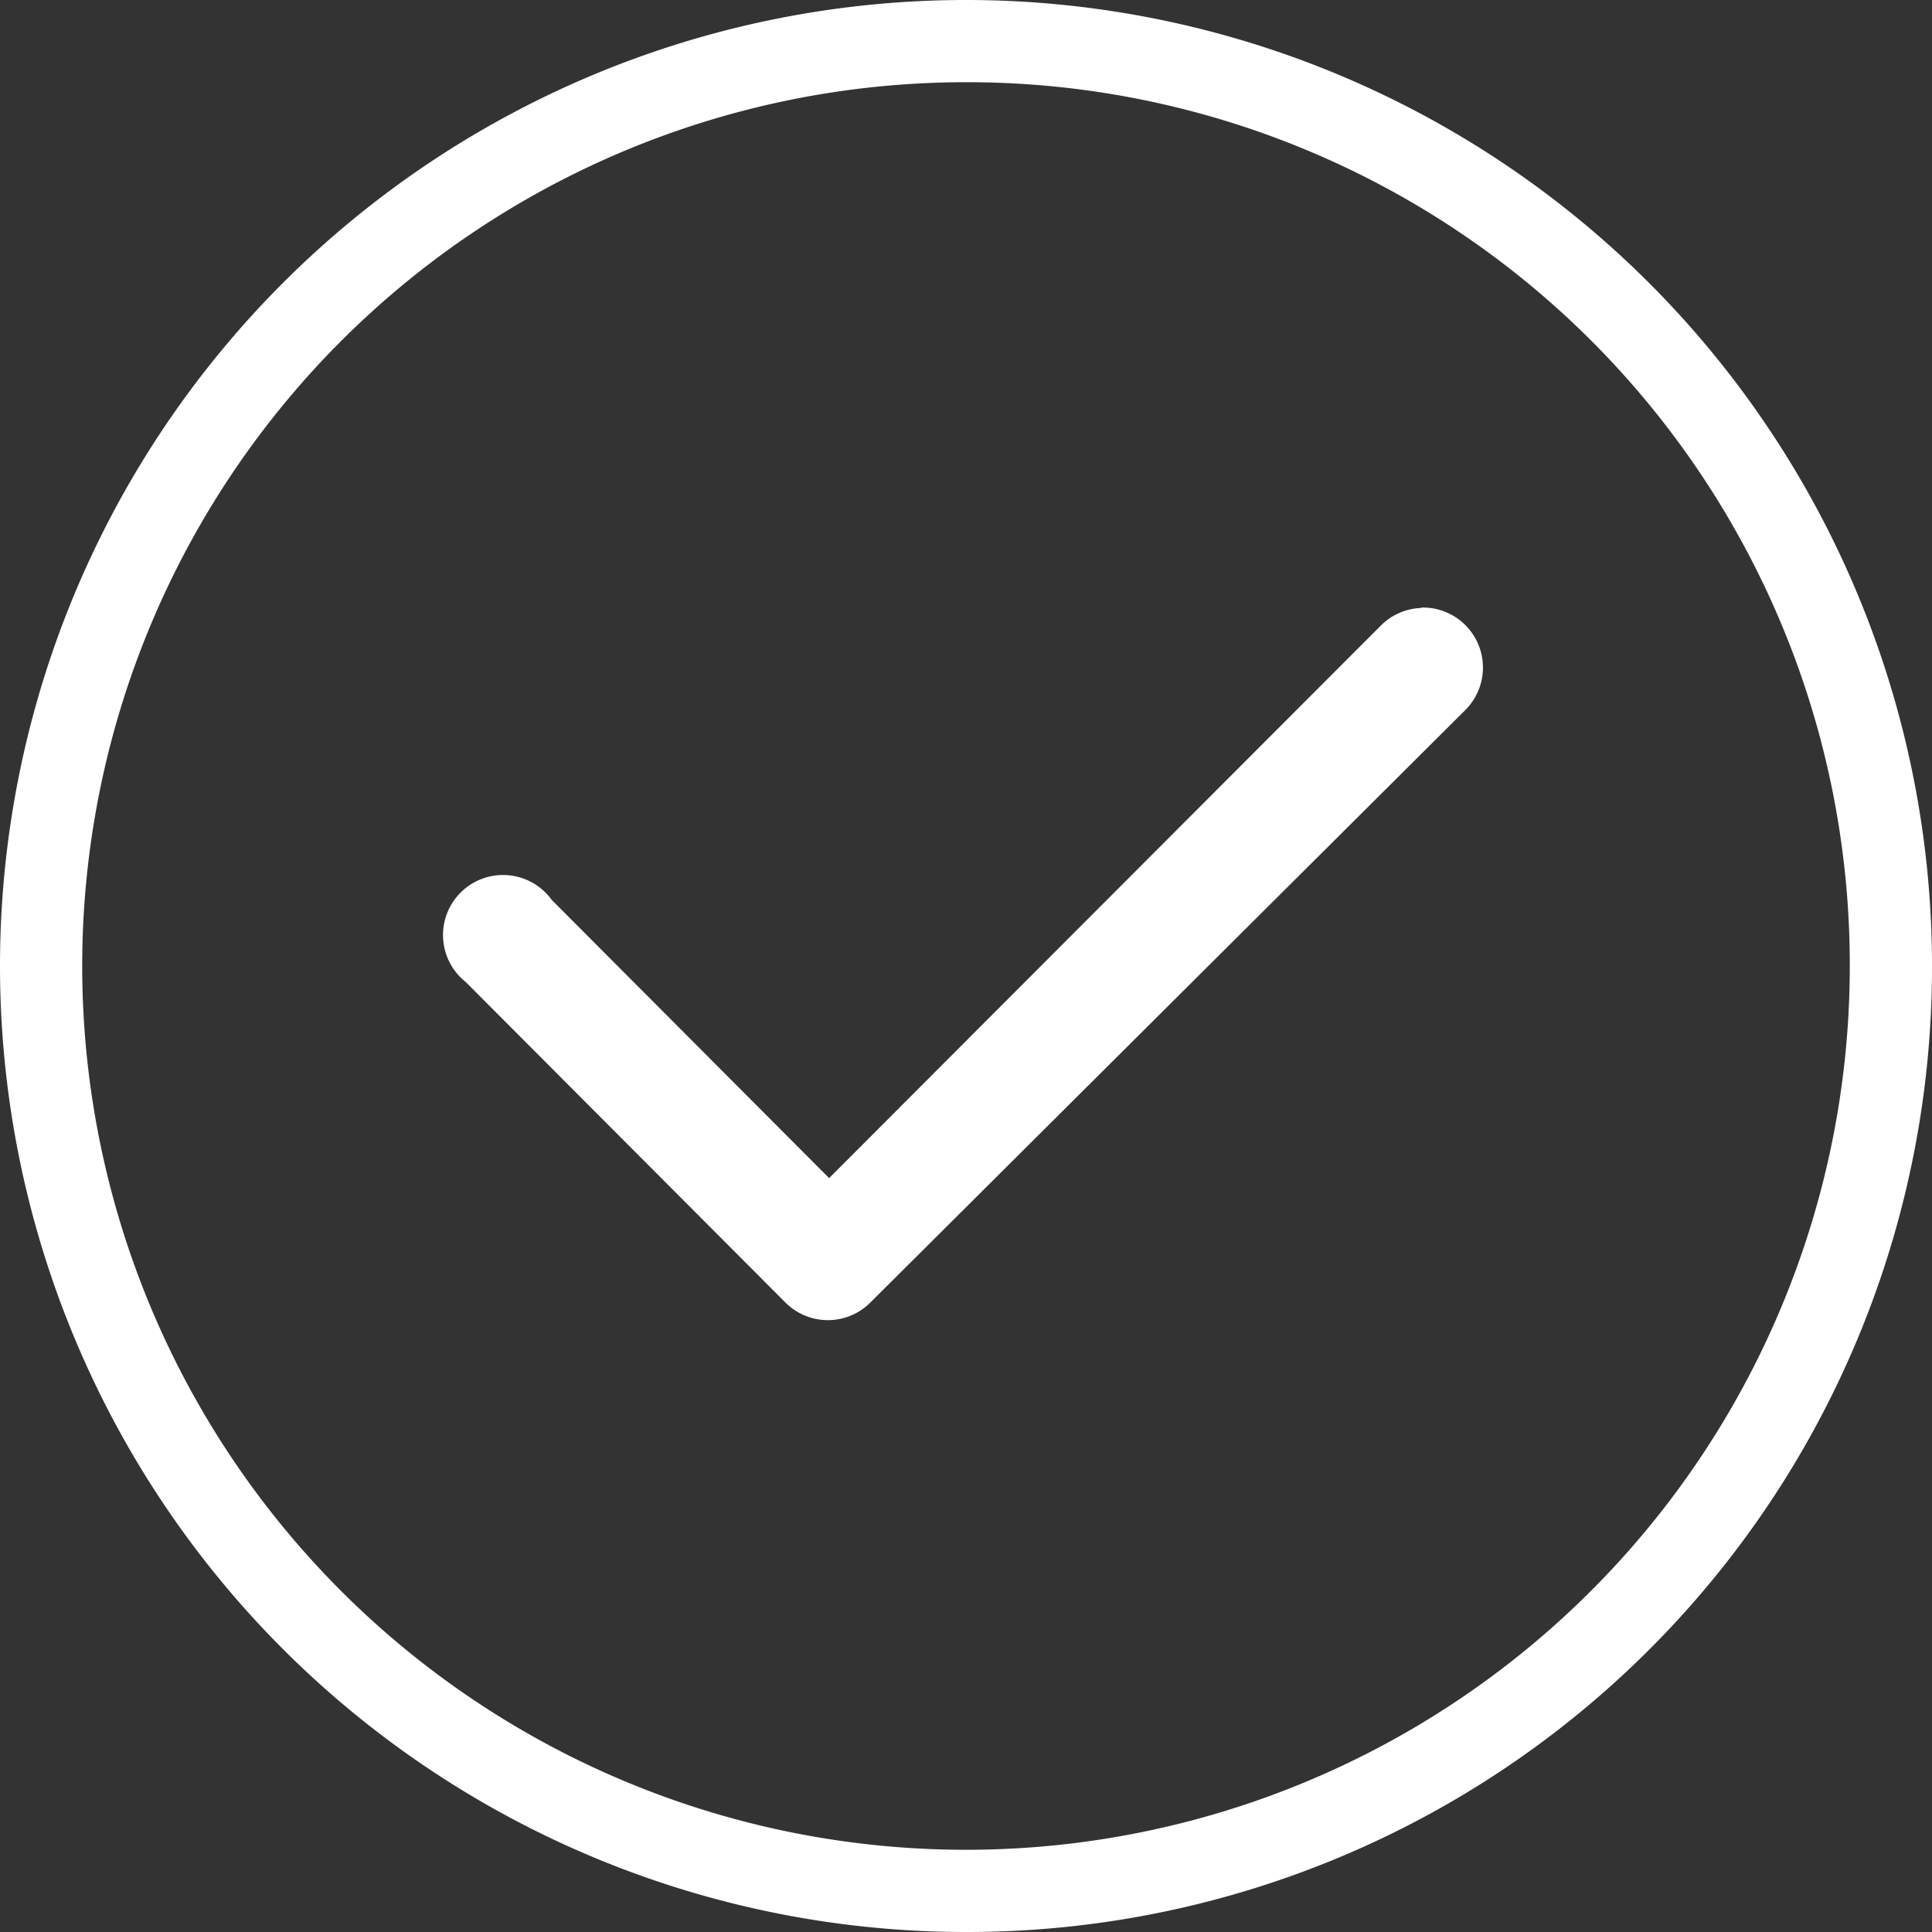 <svg id="Layer_1" data-name="Layer 1" xmlns="http://www.w3.org/2000/svg" viewBox="0 0 47 47"><rect x="0" y="0" width="47" height="47" fill="#333333" stroke="none"/><defs><style>.cls-1{fill:#fff;}</style></defs><title>postRegistration_success_W_devoluteIcons</title><path class="cls-1" d="M23.5,47A23.5,23.5,0,1,1,47,23.49,23.47,23.47,0,0,1,23.5,47Zm0-45A21.5,21.5,0,1,0,45,23.49,21.47,21.47,0,0,0,23.5,2Z"/><path class="cls-1" d="M34.58,14.79a1.46,1.46,0,0,0-1,.44L20.17,28.66l-6.75-6.77a1.46,1.46,0,1,0-2.09,2l0,0,7.78,7.8a1.46,1.46,0,0,0,2.06,0h0L35.64,17.28a1.46,1.46,0,0,0-1.06-2.5Z"/></svg>
